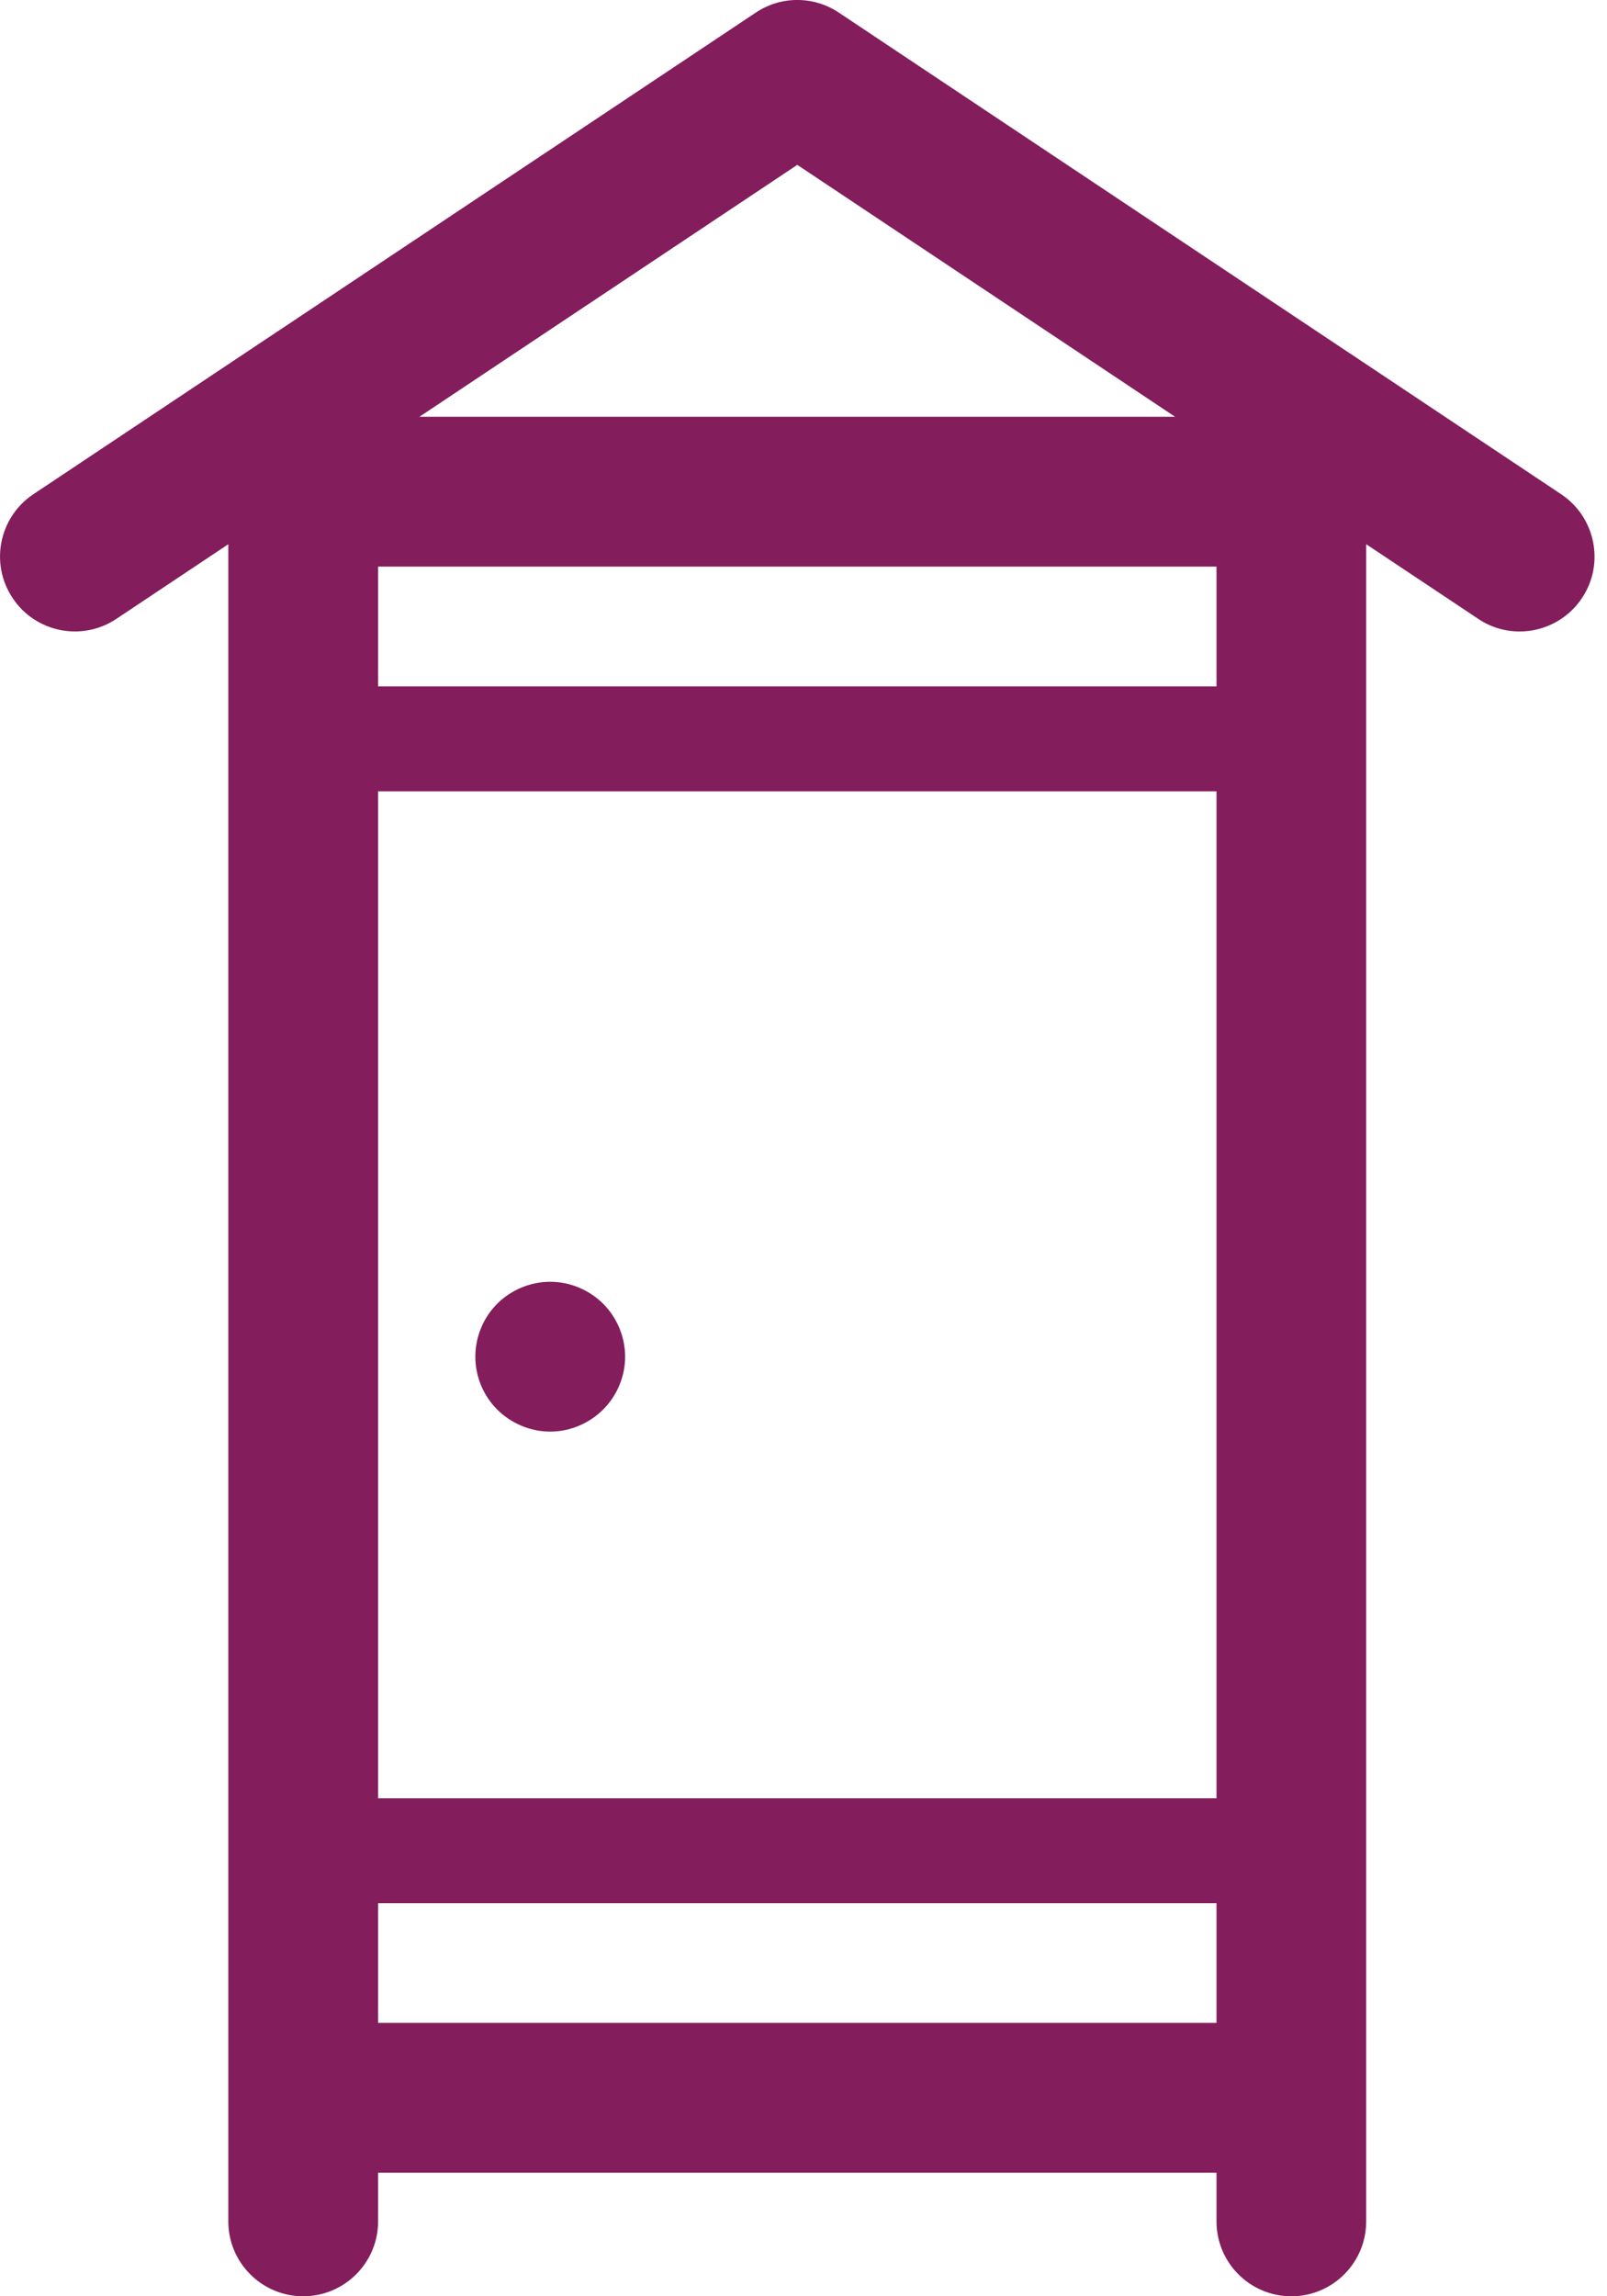 <svg width="14" height="20" viewBox="0 0 14 20" fill="none" xmlns="http://www.w3.org/2000/svg">
<path d="M13.601 4.305C13.9 4.505 13.982 4.91 13.782 5.209C13.656 5.398 13.449 5.5 13.239 5.5C13.115 5.5 12.989 5.465 12.878 5.39L11.902 4.74V19.348C11.902 19.708 11.61 20 11.25 20C10.89 20 10.598 19.708 10.598 19.348V18.924H3.294V19.348C3.294 19.708 3.001 20 2.641 20C2.282 20 1.989 19.708 1.989 19.348V4.74L1.014 5.39C0.715 5.59 0.309 5.509 0.11 5.209C-0.09 4.91 -0.009 4.505 0.29 4.305L6.584 0.11C6.803 -0.037 7.088 -0.037 7.308 0.11L13.601 4.305ZM10.598 17.619V16.576H3.294V17.619H10.598ZM10.598 15.663V6.892H3.294V15.663H10.598ZM10.598 5.978V4.935H3.294V5.978H10.598ZM3.654 3.63H10.237L6.946 1.436L3.654 3.63Z" fill="#831D5C"/>
<path d="M5.254 11.355C5.376 11.476 5.446 11.645 5.446 11.817C5.446 11.988 5.376 12.156 5.254 12.277C5.133 12.398 4.965 12.469 4.793 12.469C4.621 12.469 4.453 12.398 4.332 12.277C4.21 12.156 4.141 11.988 4.141 11.817C4.141 11.645 4.21 11.476 4.332 11.355C4.453 11.234 4.621 11.164 4.793 11.164C4.965 11.164 5.133 11.234 5.254 11.355Z" fill="#831D5C"/>
</svg>
